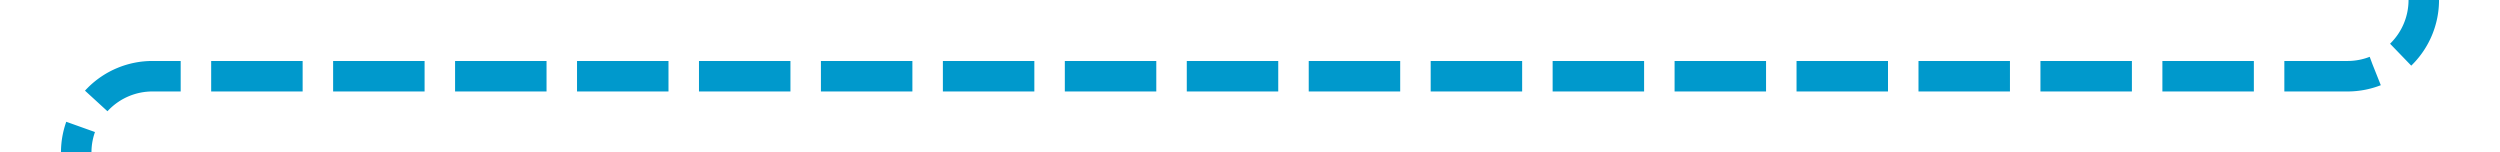 ﻿<?xml version="1.0" encoding="utf-8"?>
<svg version="1.1" xmlns:xlink="http://www.w3.org/1999/xlink" width="164px" height="10px" preserveAspectRatio="xMinYMid meet" viewBox="296 816  164 8" xmlns="http://www.w3.org/2000/svg">
  <path d="M 455 773  L 455 815  A 5 5 0 0 1 450 820 L 306 820  A 5 5 0 0 0 301 825 L 301 831  " stroke-width="2" stroke-dasharray="6,2" stroke="#0099cc" fill="none" />
  <path d="M 305.293 825.893  L 301 830.186  L 296.707 825.893  L 295.293 827.307  L 300.293 832.307  L 301 833.014  L 301.707 832.307  L 306.707 827.307  L 305.293 825.893  Z " fill-rule="nonzero" fill="#0099cc" stroke="none" />
</svg>